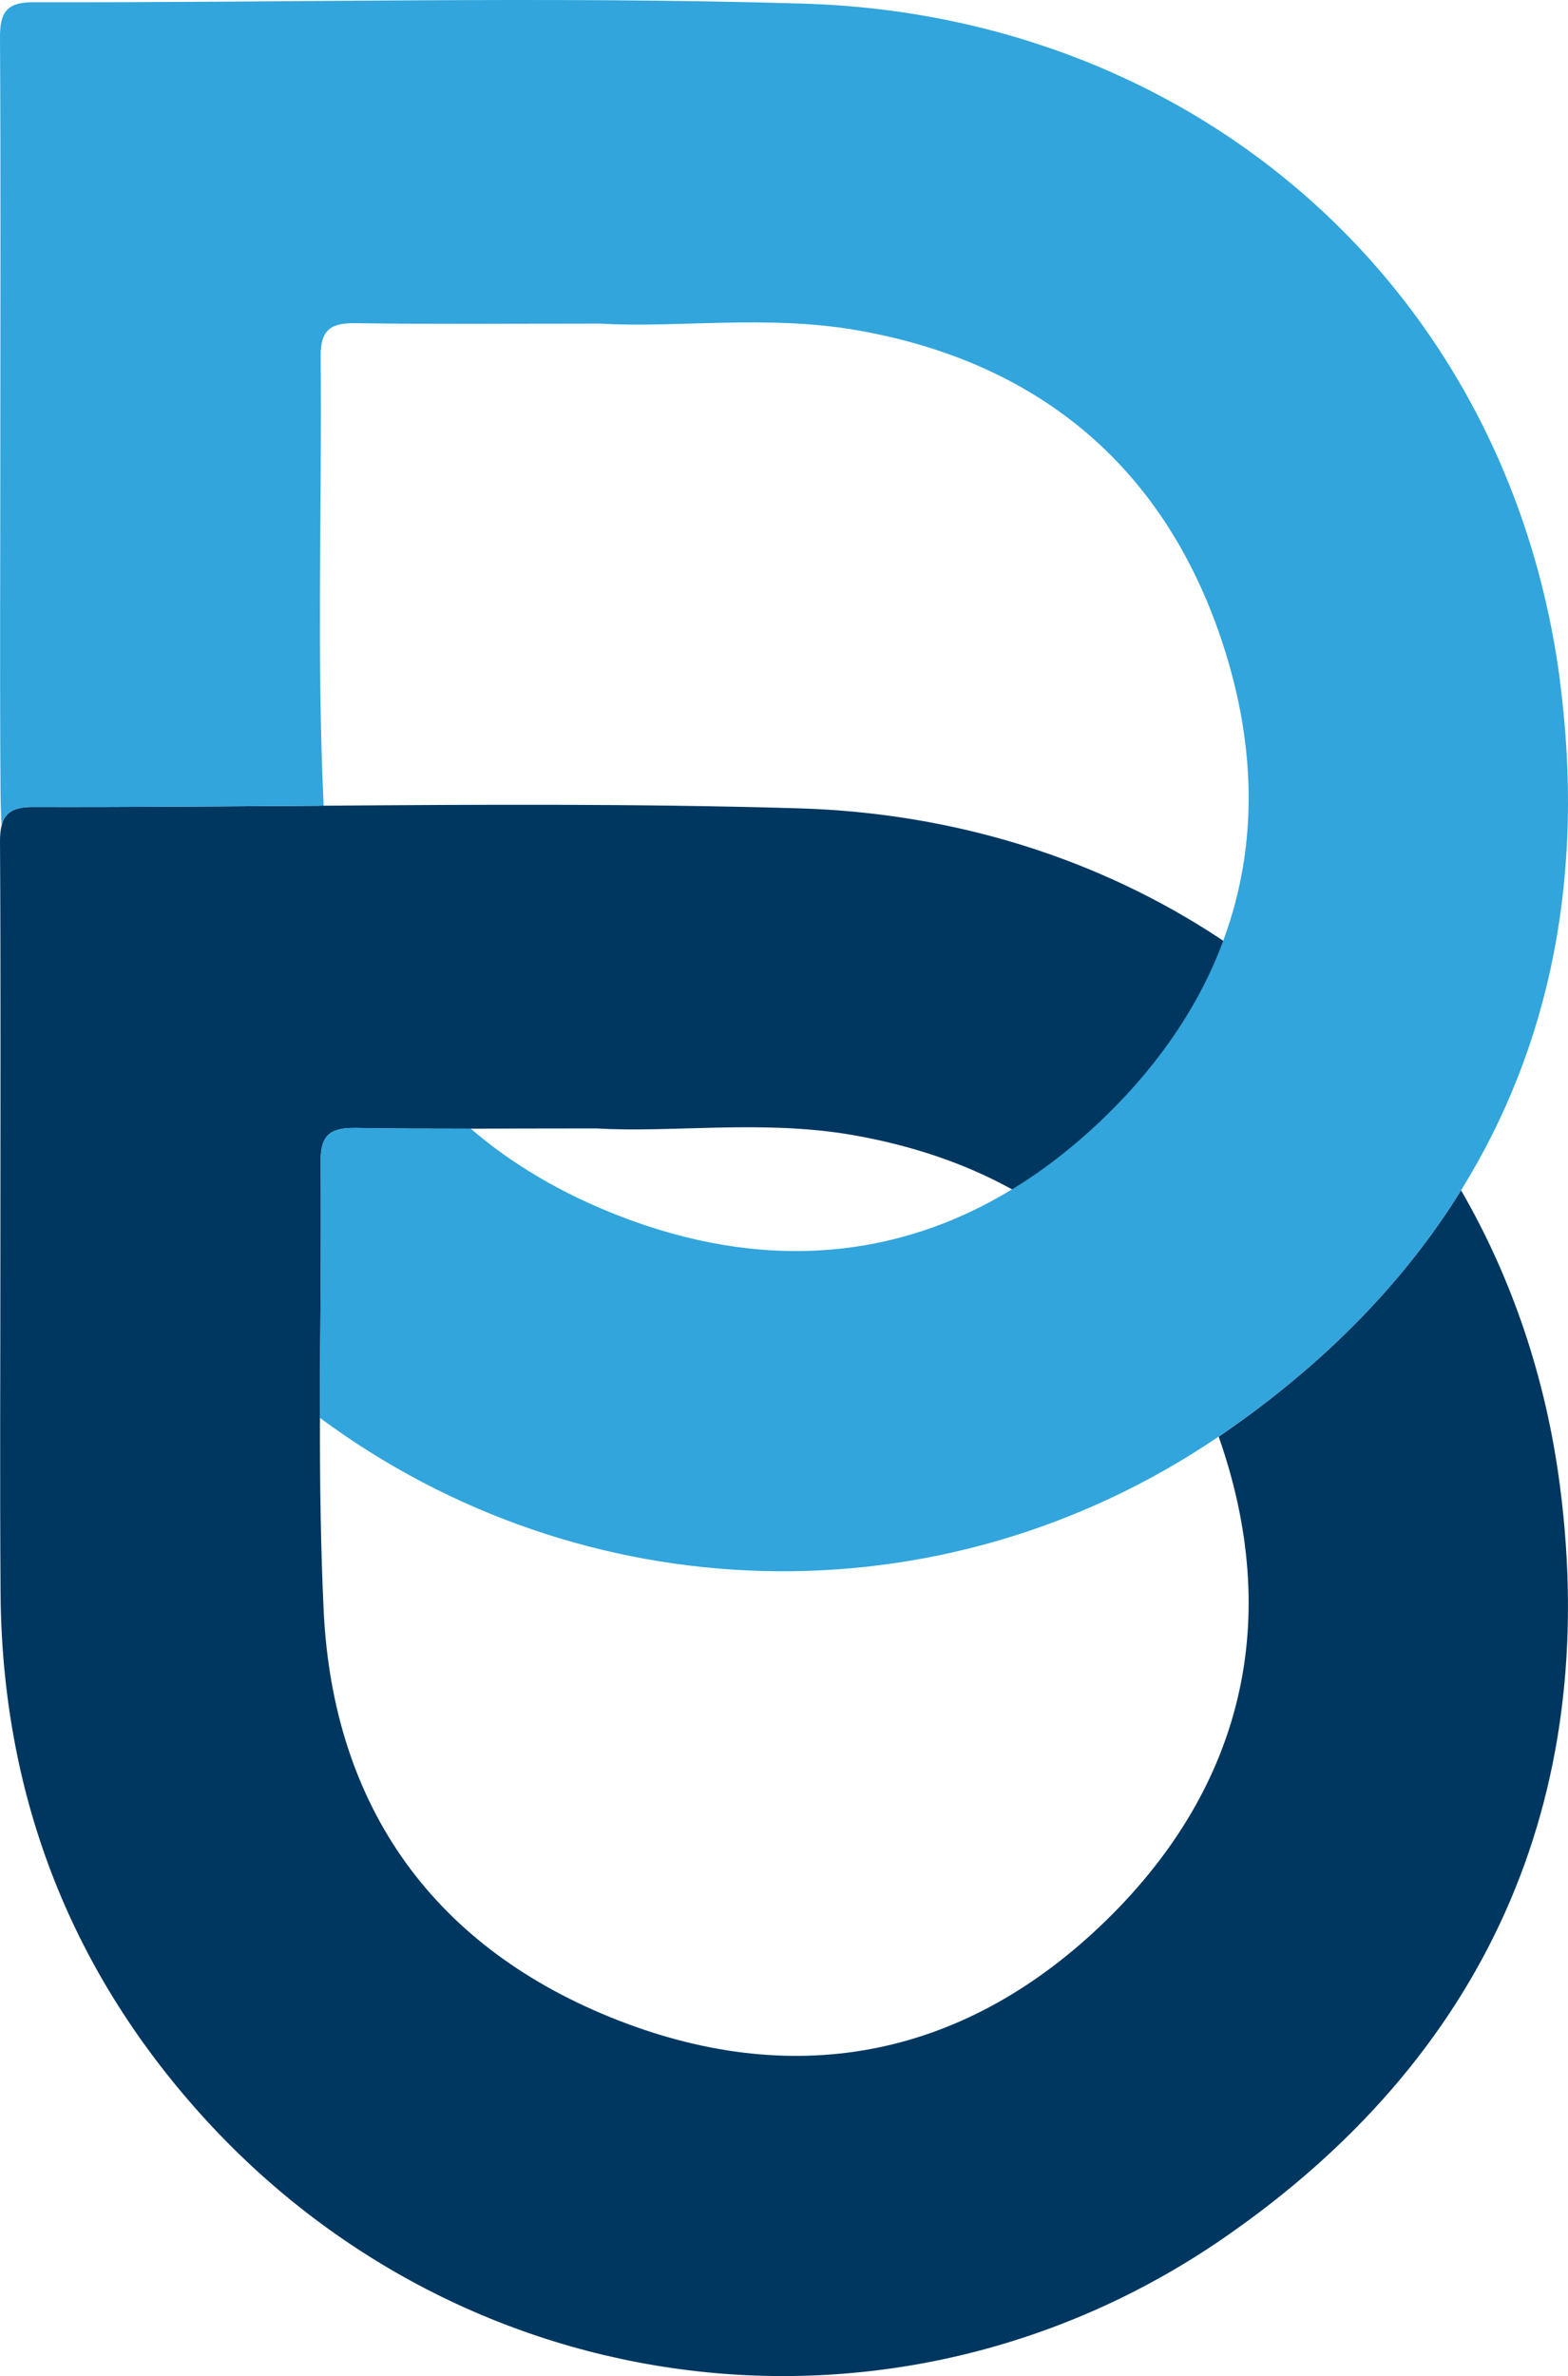 <?xml version="1.0" encoding="UTF-8" standalone="no"?>
<svg
   id="oo"
   viewBox="0 0 370.821 561.737"
   version="1.1"
   sodipodi:docname="bebop-b.svg"
   inkscape:version="1.1.2 (b8e25be833, 2022-02-05)"
   width="370.821"
   height="561.737"
   xmlns:inkscape="http://www.inkscape.org/namespaces/inkscape"
   xmlns:sodipodi="http://sodipodi.sourceforge.net/DTD/sodipodi-0.dtd"
   xmlns="http://www.w3.org/2000/svg"
   xmlns:svg="http://www.w3.org/2000/svg">
  <sodipodi:namedview
     id="namedview915"
     pagecolor="#ffffff"
     bordercolor="#666666"
     borderopacity="1.0"
     inkscape:pageshadow="2"
     inkscape:pageopacity="0.0"
     inkscape:pagecheckerboard="0"
     showgrid="false"
     inkscape:zoom="0.20831121"
     inkscape:cx="1024.9088"
     inkscape:cy="1459.355"
     inkscape:window-width="1920"
     inkscape:window-height="1017"
     inkscape:window-x="-8"
     inkscape:window-y="-8"
     inkscape:window-maximized="1"
     inkscape:current-layer="oo"
     fit-margin-top="0"
     fit-margin-left="0"
     fit-margin-right="0"
     fit-margin-bottom="0" />
  <defs
     id="defs888">
    <style
       id="style886">
      .cls-1 {
        fill: #31a5dc;
      }

      .cls-1, .cls-2 {
        stroke-width: 0px;
      }

      .cls-2 {
        fill: #003760;
      }
    </style>
  </defs>
  <g
     id="g912"
     transform="translate(0.002,-9.1165246e-4)">
    <g
       id="g908">
      <path
         class="cls-2"
         d="m 288.49,221.88 c -28.33,-18.71 -62.42,-29.69 -99.69,-30.78 -37.71,-1.11 -75.46,-0.9 -113.24,-0.61 1.53,32.1 13.42,57.87 34.77,76.35 9.6,-0.02 19.67,-0.06 30.76,-0.06 17.6,1.09 39.18,-2.14 60.49,1.55 13.82,2.41 26.27,6.59 37.25,12.58 22.55,12.2 38.95,31.85 48.4,58.73 0.36,-0.23 0.74,-0.48 1.09,-0.73 24,-16.55 42.79,-35.8 56.23,-57.49 -13.92,-24.13 -33.07,-44.37 -56.06,-59.53 z"
         id="path904" />
      <path
         class="cls-2"
         d="M 289.32,529.15 C 212.45,582.08 110,569.25 47.6,499.98 16.13,465.05 0.44,423.58 0.13,376.51 -0.06,349.65 0.09,322.8 0.09,295.97 c 0,-32.22 0.1,-64.45 -0.09,-96.66 -0.02,-1.62 0.08,-3 0.38,-4.14 0.71,-2.98 2.71,-4.41 7.47,-4.39 22.89,0.06 45.79,-0.15 68.7,-0.29 1.53,32.1 13.42,57.87 34.77,76.35 -9.34,0 -18.23,-0.02 -27.11,-0.17 -5.96,-0.08 -8.44,1.49 -8.38,7.94 0.19,20.2 -0.15,40.42 -0.17,60.62 -0.02,15.18 0.17,30.36 0.88,45.52 2.23,46.74 26.39,80.06 69.79,96.94 42.75,16.63 82.6,8.29 115.42,-23.83 32.55,-31.87 41.47,-71.31 26.5,-114.1 -0.02,-0.04 -0.02,-0.08 -0.04,-0.13 0.36,-0.23 0.74,-0.48 1.09,-0.73 24,-16.55 42.79,-35.8 56.23,-57.49 11.99,20.72 20.09,44.32 23.41,70.07 9.57,74.01 -17.62,134.97 -79.64,177.68 z"
         id="path906" />
    </g>
    <path
       class="cls-1"
       d="M 368.96,161.22 C 356.97,68.65 283.27,3.58 189.8,0.85 129.2,-0.94 68.5,0.68 7.86,0.53 1.26,0.51 -0.04,3.24 0,9.06 c 0.19,32.21 0.08,64.44 0.08,96.65 0,26.83 -0.15,53.69 0.04,80.52 0.02,3 0.1,5.98 0.25,8.94 0.71,-2.98 2.71,-4.41 7.47,-4.39 22.89,0.06 45.79,-0.15 68.7,-0.29 v -0.02 c -1.68,-35.3 -0.38,-70.74 -0.71,-106.12 -0.06,-6.45 2.41,-8.04 8.38,-7.94 17.99,0.27 36.01,0.1 57.87,0.1 17.6,1.09 39.18,-2.16 60.49,1.55 42.2,7.33 71.66,31.39 85.69,71.43 8.97,25.64 9.36,50.06 1.22,72.38 -5.42,14.93 -14.66,28.93 -27.72,41.72 -7.01,6.84 -14.32,12.62 -21.94,17.3 -28.03,17.24 -59.86,19.61 -93.48,6.53 -13.59,-5.29 -25.3,-12.2 -35.02,-20.6 -9.34,0 -18.23,-0.02 -27.11,-0.17 -5.96,-0.08 -8.44,1.49 -8.38,7.94 0.19,20.2 -0.15,40.42 -0.17,60.62 61.88,45.82 146.5,49.24 212.55,4.41 0.36,-0.23 0.74,-0.48 1.09,-0.73 24,-16.55 42.79,-35.8 56.23,-57.49 21.33,-34.37 29.29,-74.81 23.41,-120.19 z"
       id="path910" />
  </g>
</svg>
